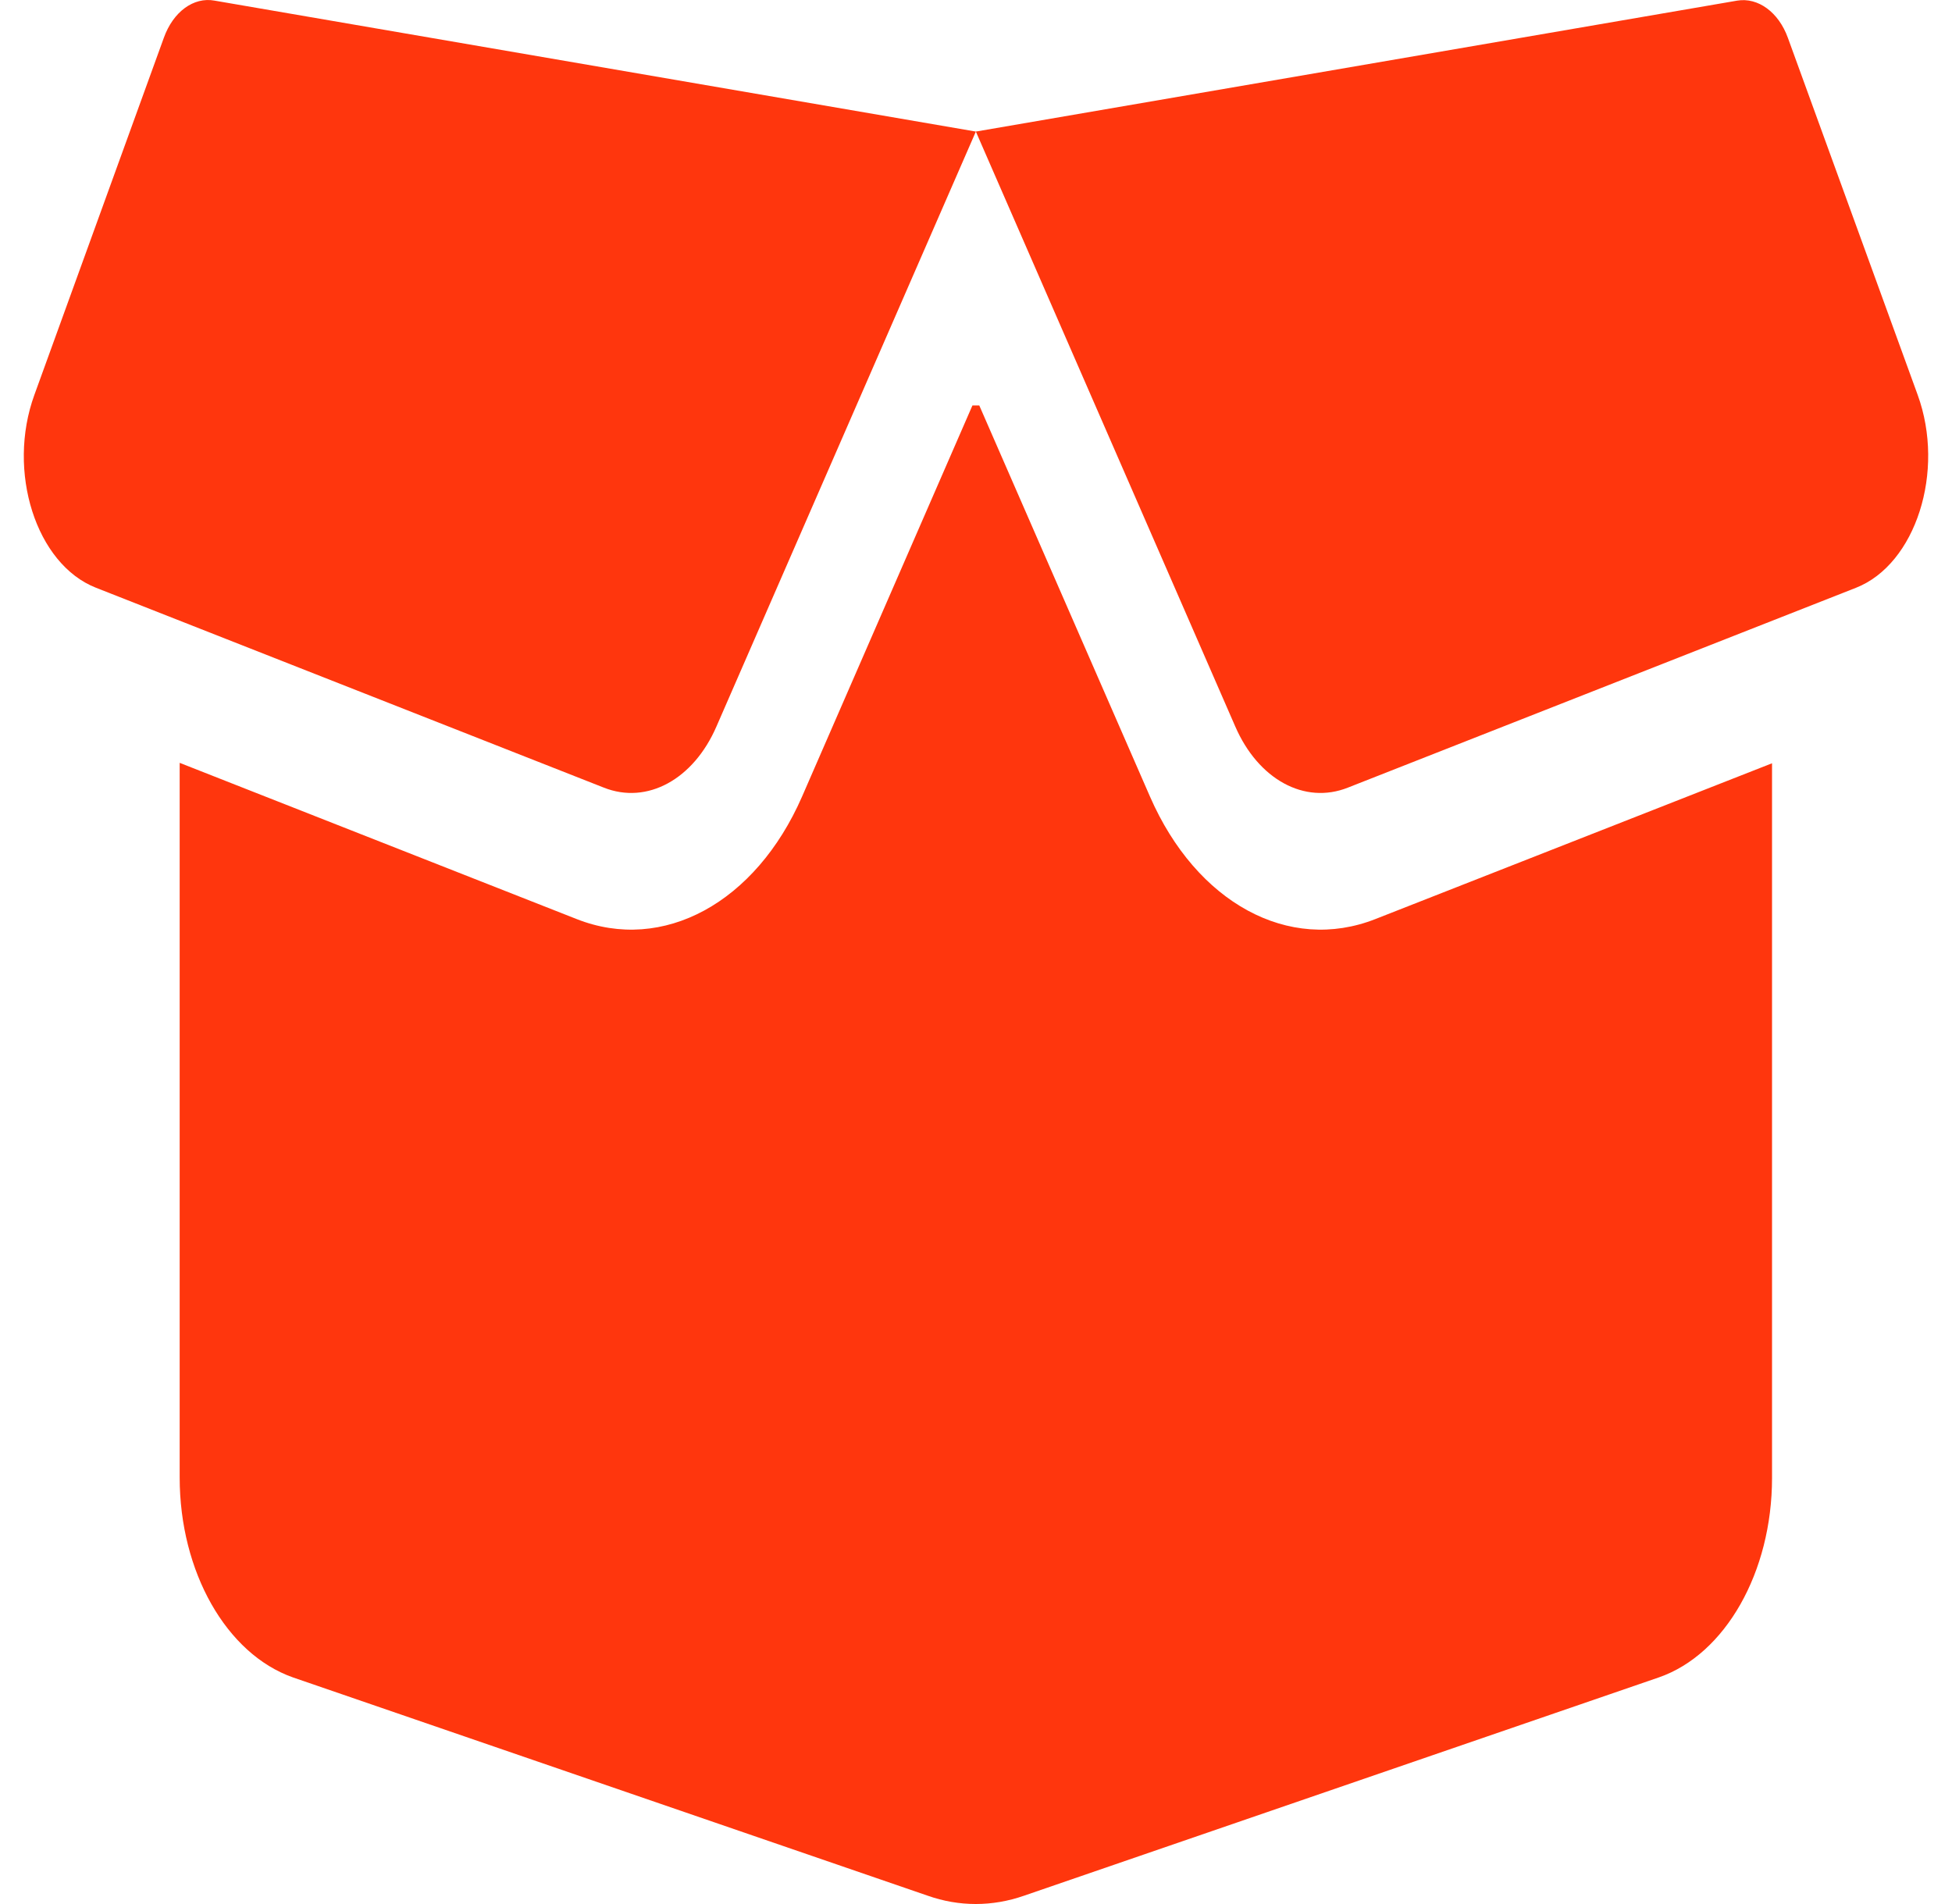 <svg width="41" height="40" viewBox="0 0 41 40" fill="none" xmlns="http://www.w3.org/2000/svg">
<path d="M3.441 0.795C3.637 0.246 4.068 -0.068 4.506 0.013L20.497 2.764L36.489 0.013C36.926 -0.059 37.358 0.255 37.553 0.795L40.278 8.293C40.865 9.903 40.238 11.854 38.984 12.348L28.31 16.547C27.402 16.907 26.429 16.376 25.945 15.261L20.497 2.764L15.049 15.261C14.566 16.376 13.592 16.907 12.684 16.547L2.017 12.348C0.756 11.854 0.136 9.903 0.723 8.293L3.441 0.795ZM20.569 8.518L24.155 16.736C25.129 18.966 27.069 20.026 28.891 19.307L37.22 16.035V31.049C37.22 33.028 36.24 34.754 34.843 35.239L21.51 39.825C20.843 40.058 20.145 40.058 19.485 39.825L6.152 35.239C4.754 34.745 3.774 33.019 3.774 31.041V16.026L12.11 19.307C13.926 20.026 15.872 18.966 16.846 16.736L20.425 8.518H20.569Z" fill="#FF360D"/>
</svg>
